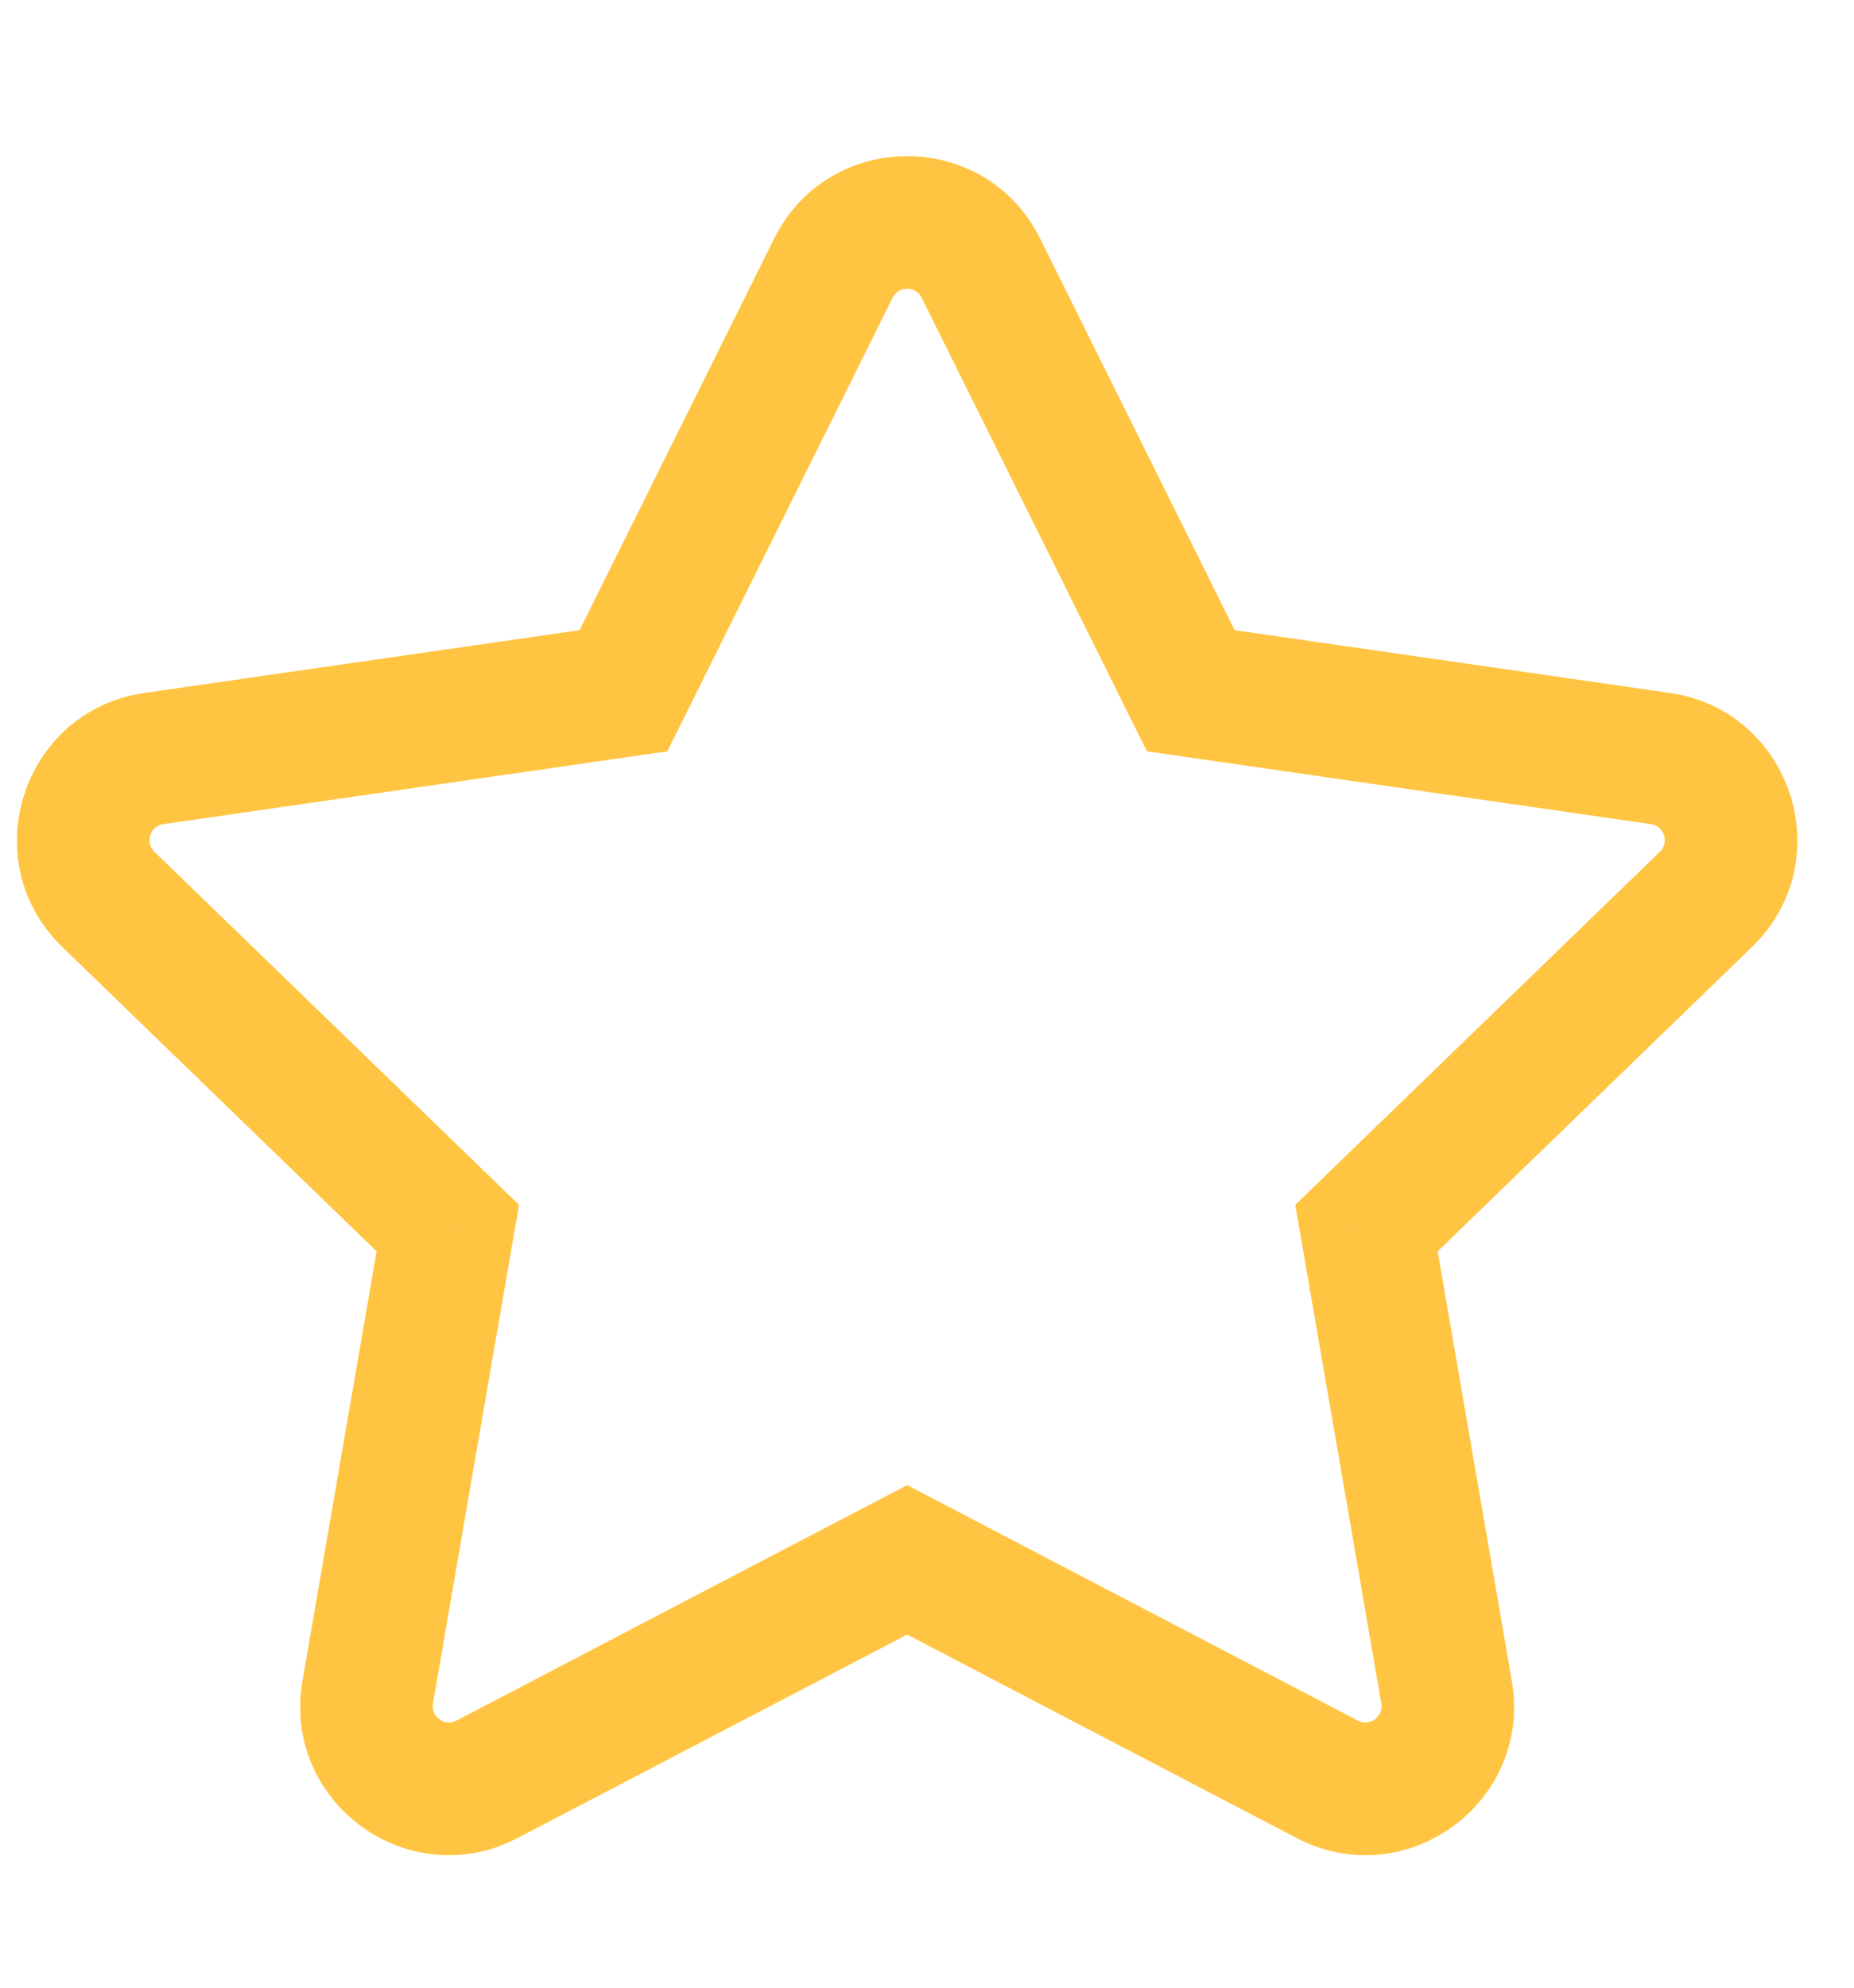 <svg
        width="14"
        height="15"
        viewBox="0 0 21 20"
        fill="none"
        xmlns="http://www.w3.org/2000/svg"
      >
        <path
          d="M10.275 16.407L10.622 15.742L10.275 15.561L9.928 15.742L10.275 16.407ZM5.516 18.892L5.169 18.227H5.169L5.516 18.892ZM15.034 18.892L15.381 18.227H15.381L15.034 18.892ZM16.385 17.906L15.646 18.033L16.385 17.906ZM15.478 12.652L14.956 12.113L14.671 12.389L14.739 12.78L15.478 12.652ZM19.322 8.931L19.844 9.47L19.322 8.931ZM18.807 7.337L18.914 6.594L18.807 7.337ZM13.488 6.569L12.816 6.903L12.992 7.255L13.381 7.311L13.488 6.569ZM11.111 1.785L10.439 2.119V2.119L11.111 1.785ZM9.439 1.785L10.111 2.119V2.119L9.439 1.785ZM7.062 6.569L7.169 7.311L7.558 7.255L7.734 6.903L7.062 6.569ZM1.743 7.337L1.85 8.079H1.85L1.743 7.337ZM1.228 8.931L0.706 9.47H0.706L1.228 8.931ZM5.072 12.652L5.811 12.78L5.879 12.389L5.594 12.113L5.072 12.652ZM4.165 17.906L3.426 17.778H3.426L4.165 17.906ZM9.928 15.742L5.169 18.227L5.863 19.556L10.622 17.072L9.928 15.742ZM15.381 18.227L10.622 15.742L9.928 17.072L14.687 19.556L15.381 18.227ZM15.646 18.033C15.672 18.183 15.515 18.297 15.381 18.227L14.687 19.556C15.922 20.201 17.361 19.151 17.124 17.778L15.646 18.033ZM14.739 12.78L15.646 18.033L17.124 17.778L16.217 12.525L14.739 12.78ZM18.801 8.392L14.956 12.113L15.999 13.191L19.844 9.47L18.801 8.392ZM18.7 8.079C18.85 8.101 18.91 8.286 18.801 8.392L19.844 9.47C20.849 8.497 20.298 6.794 18.914 6.594L18.7 8.079ZM13.381 7.311L18.7 8.079L18.914 6.594L13.595 5.827L13.381 7.311ZM10.439 2.119L12.816 6.903L14.16 6.235L11.782 1.452L10.439 2.119ZM10.111 2.119C10.178 1.984 10.372 1.984 10.439 2.119L11.782 1.452C11.163 0.206 9.387 0.206 8.768 1.452L10.111 2.119ZM7.734 6.903L10.111 2.119L8.768 1.452L6.39 6.235L7.734 6.903ZM1.85 8.079L7.169 7.311L6.955 5.827L1.636 6.594L1.85 8.079ZM1.749 8.392C1.64 8.286 1.7 8.101 1.85 8.079L1.636 6.594C0.252 6.794 -0.299 8.497 0.706 9.47L1.749 8.392ZM5.594 12.113L1.749 8.392L0.706 9.47L4.551 13.191L5.594 12.113ZM4.904 18.033L5.811 12.78L4.333 12.525L3.426 17.778L4.904 18.033ZM5.169 18.227C5.035 18.297 4.878 18.183 4.904 18.033L3.426 17.778C3.189 19.151 4.628 20.201 5.863 19.556L5.169 18.227Z"
          fill="#FFC542"
        />
      </svg>